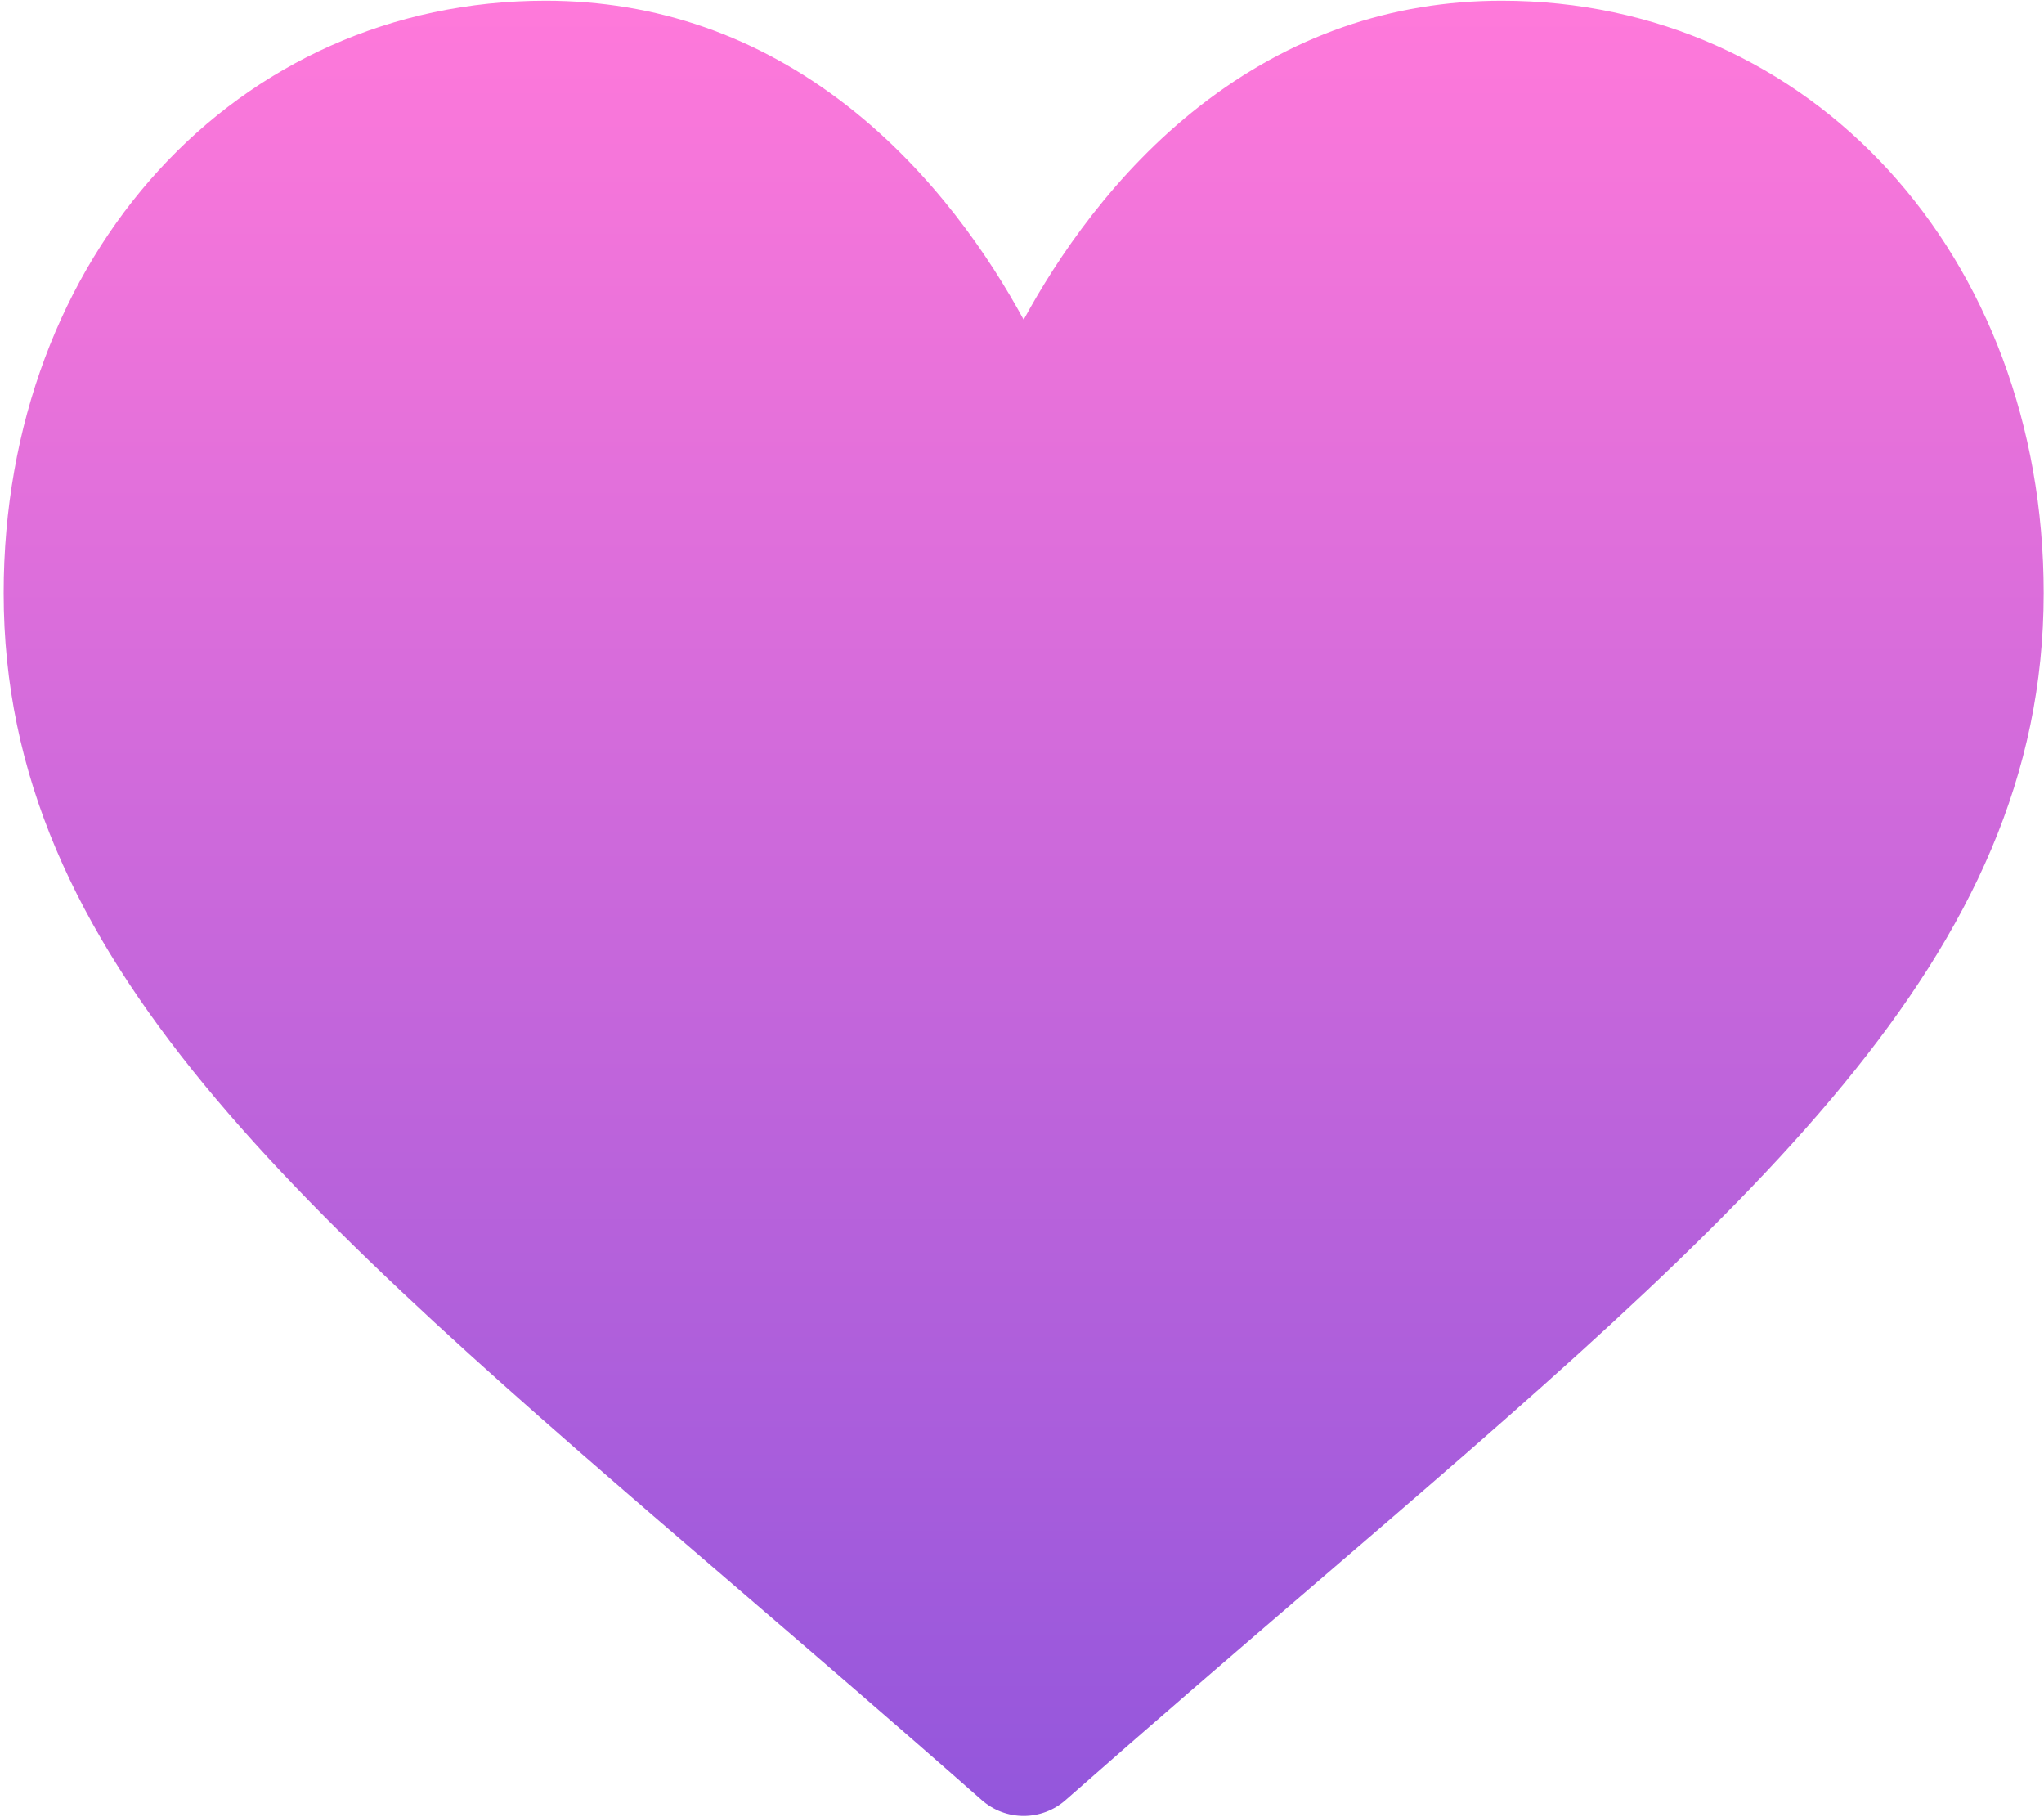 <svg width="513" height="456" viewBox="0 0 513 456" fill="none" xmlns="http://www.w3.org/2000/svg">
<path d="M376.919 0.172C349.136 0.172 323.664 9.045 301.212 26.544C279.687 43.32 265.356 64.688 256.919 80.226C248.482 64.687 234.151 43.32 212.626 26.544C190.174 9.045 164.702 0.172 136.919 0.172C59.387 0.172 0.919 64.083 0.919 148.834C0.919 240.394 73.862 303.039 184.288 397.874C203.04 413.979 224.295 432.234 246.387 451.703C249.299 454.273 253.039 455.688 256.919 455.688C260.799 455.688 264.539 454.273 267.451 451.704C289.545 432.232 310.799 413.978 329.562 397.864C439.976 303.039 512.919 240.394 512.919 148.834C512.919 64.083 454.451 0.172 376.919 0.172Z" fill="url(#paint0_linear)"/>
<defs>
<linearGradient id="paint0_linear" x1="256.919" y1="0.172" x2="256.919" y2="455.688" gradientUnits="userSpaceOnUse">
<stop stop-color="#FF79DA"/>
<stop offset="1" stop-color="#9356DC"/>
</linearGradient>
</defs>
</svg>

